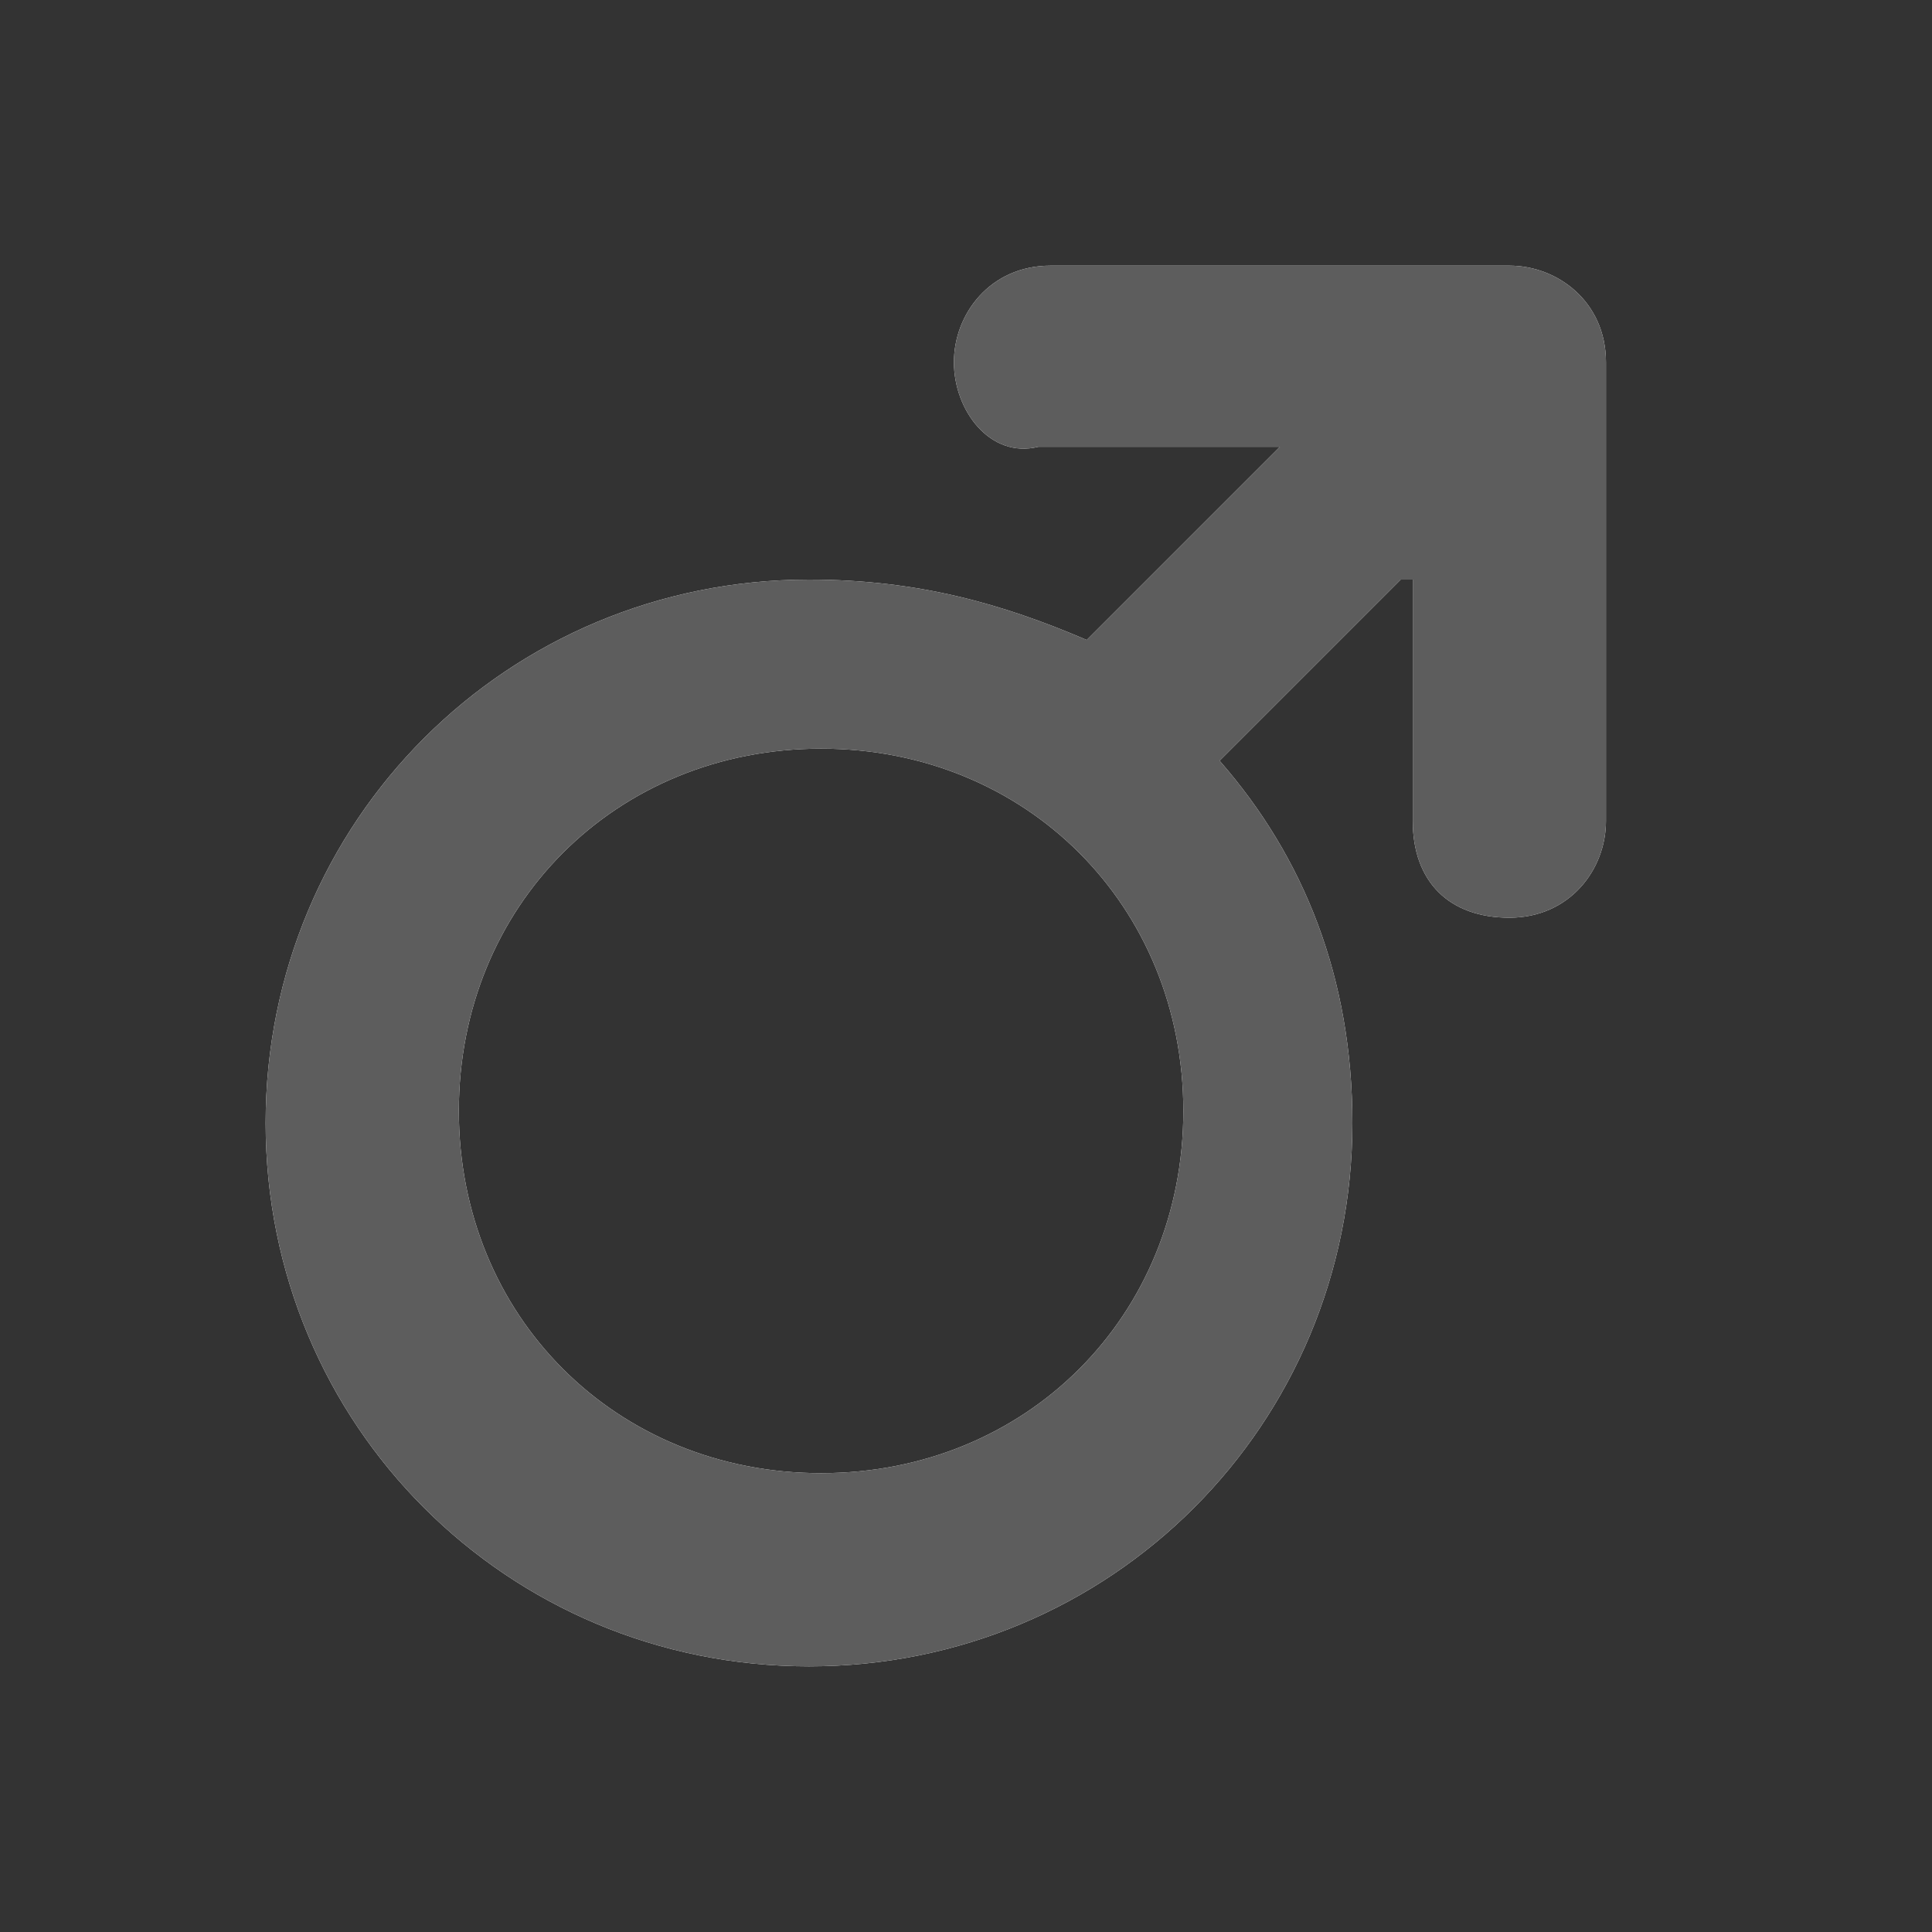 <?xml version="1.0" encoding="utf-8"?>
<!-- Generator: Adobe Illustrator 21.0.0, SVG Export Plug-In . SVG Version: 6.00 Build 0)  -->
<svg version="1.1" id="图层_1" xmlns="http://www.w3.org/2000/svg" xmlns:xlink="http://www.w3.org/1999/xlink" x="0px" y="0px"
	 viewBox="0 0 16 16" style="enable-background:new 0 0 16 16;" xml:space="preserve">
<rect x="0" y="0" width="16" height="16" fill="#333333" stroke="none"/>
<style type="text/css">
	.st0{fill:#FFFFFF;}
	.st1{fill:#5D5D5D;}
</style>
<g>
	<path id="path-1" class="st0" d="M11.6,4.8l-1.5,1.5c0.7,0.8,1.1,1.8,1.1,3c0,2.5-2,4.5-4.5,4.5s-4.5-2-4.5-4.5s2-4.5,4.5-4.5
		C7.6,4.8,8.3,5,9,5.3l1.6-1.6H8.6C8.2,3.8,7.9,3.4,7.9,3s0.3-0.8,0.8-0.8h3.8c0.4,0,0.8,0.3,0.8,0.8v3.8c0,0.4-0.3,0.8-0.8,0.8
		s-0.8-0.3-0.8-0.8V4.8z M6.8,12.2c1.7,0,3-1.3,3-3s-1.3-3-3-3s-3,1.3-3,3S5.1,12.2,6.8,12.2z"/>
</g>
<title>16 / ic_men</title>
<desc>Created with Sketch.</desc>
<g id="_x31_6-_x2F_-ic_x5F_men">
	<g id="合并形状">
		<path id="path-1_1_" class="st1" d="M11.6,4.8l-1.5,1.5c0.7,0.8,1.1,1.8,1.1,3c0,2.5-2,4.5-4.5,4.5s-4.5-2-4.5-4.5s2-4.5,4.5-4.5
			C7.6,4.8,8.3,5,9,5.3l1.6-1.6H8.6C8.2,3.8,7.9,3.4,7.9,3s0.3-0.8,0.8-0.8h3.8c0.4,0,0.8,0.3,0.8,0.8v3.8c0,0.4-0.3,0.8-0.8,0.8
			s-0.8-0.3-0.8-0.8V4.8z M6.8,12.2c1.7,0,3-1.3,3-3s-1.3-3-3-3s-3,1.3-3,3S5.1,12.2,6.8,12.2z"/>
	</g>
</g>
</svg>

